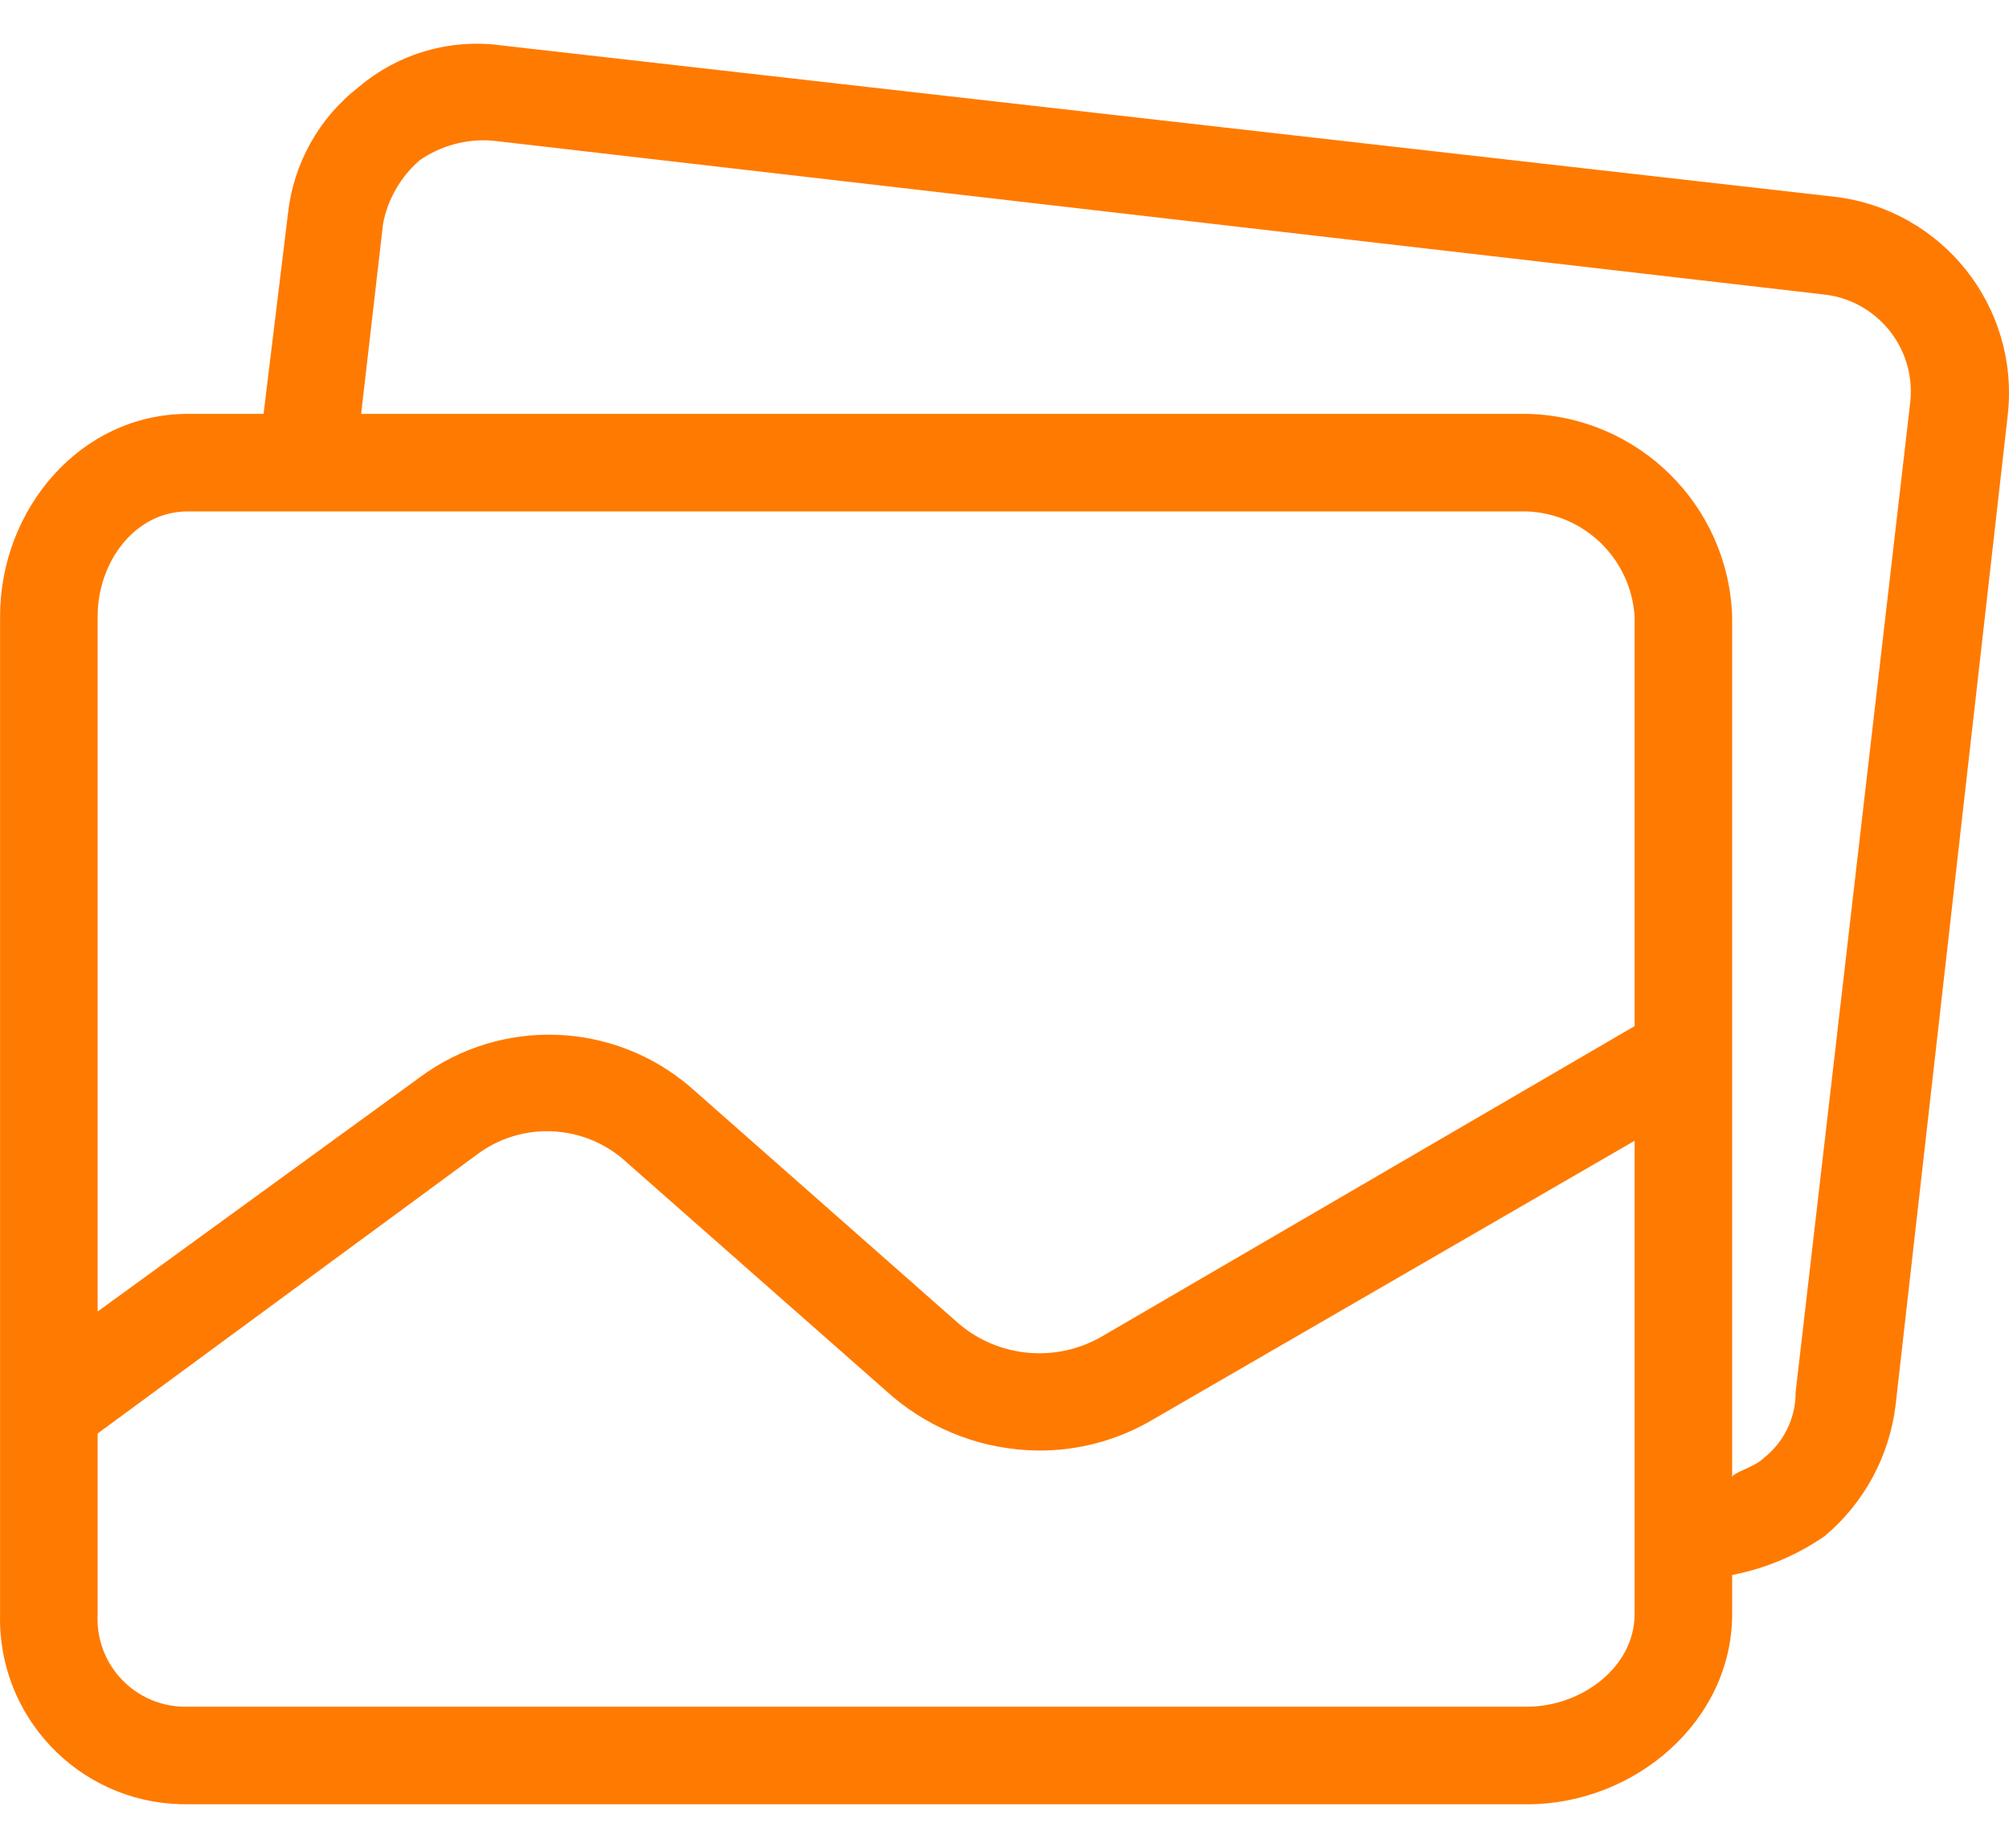 <svg width="25" height="23" viewBox="0 0 25 23" fill="none" xmlns="http://www.w3.org/2000/svg">
<path d="M22.831 2.449L6.255 0.567C5.611 0.475 4.96 0.663 4.464 1.083C3.968 1.468 3.65 2.038 3.583 2.662L3.28 5.151H2.338C1.003 5.151 0.001 6.335 0.001 7.671V20.087C-0.033 21.361 0.973 22.421 2.246 22.455C2.277 22.456 2.308 22.456 2.338 22.456H19.005C20.341 22.456 21.555 21.423 21.555 20.087V19.602C21.97 19.522 22.363 19.356 22.709 19.116C23.201 18.702 23.516 18.115 23.59 17.477L24.986 5.151C25.128 3.812 24.168 2.608 22.831 2.449ZM20.341 20.087C20.341 20.755 19.673 21.241 19.005 21.241H2.338C1.735 21.259 1.232 20.784 1.214 20.181C1.213 20.15 1.213 20.119 1.215 20.087V17.841L5.921 14.38C6.486 13.946 7.282 13.985 7.803 14.471L11.112 17.386C11.615 17.808 12.247 18.043 12.903 18.053C13.416 18.06 13.921 17.923 14.361 17.659L20.341 14.198V20.087H20.341ZM20.341 12.771L13.723 16.627C13.155 16.963 12.435 16.902 11.932 16.475L8.592 13.53C7.635 12.708 6.236 12.657 5.223 13.409L1.215 16.323V7.671C1.215 7.003 1.671 6.365 2.338 6.365H19.005C19.719 6.395 20.295 6.958 20.341 7.671V12.771ZM23.773 4.987C23.772 4.991 23.772 4.995 23.772 4.999L22.345 17.325C22.347 17.645 22.201 17.947 21.95 18.145C21.829 18.266 21.555 18.327 21.555 18.387V7.671C21.508 6.288 20.389 5.182 19.005 5.151H4.494L4.767 2.783C4.826 2.476 4.987 2.199 5.223 1.994C5.489 1.81 5.811 1.724 6.133 1.751L22.679 3.663C23.346 3.727 23.836 4.32 23.773 4.987Z" fill="#FF7A00"/>
</svg>
